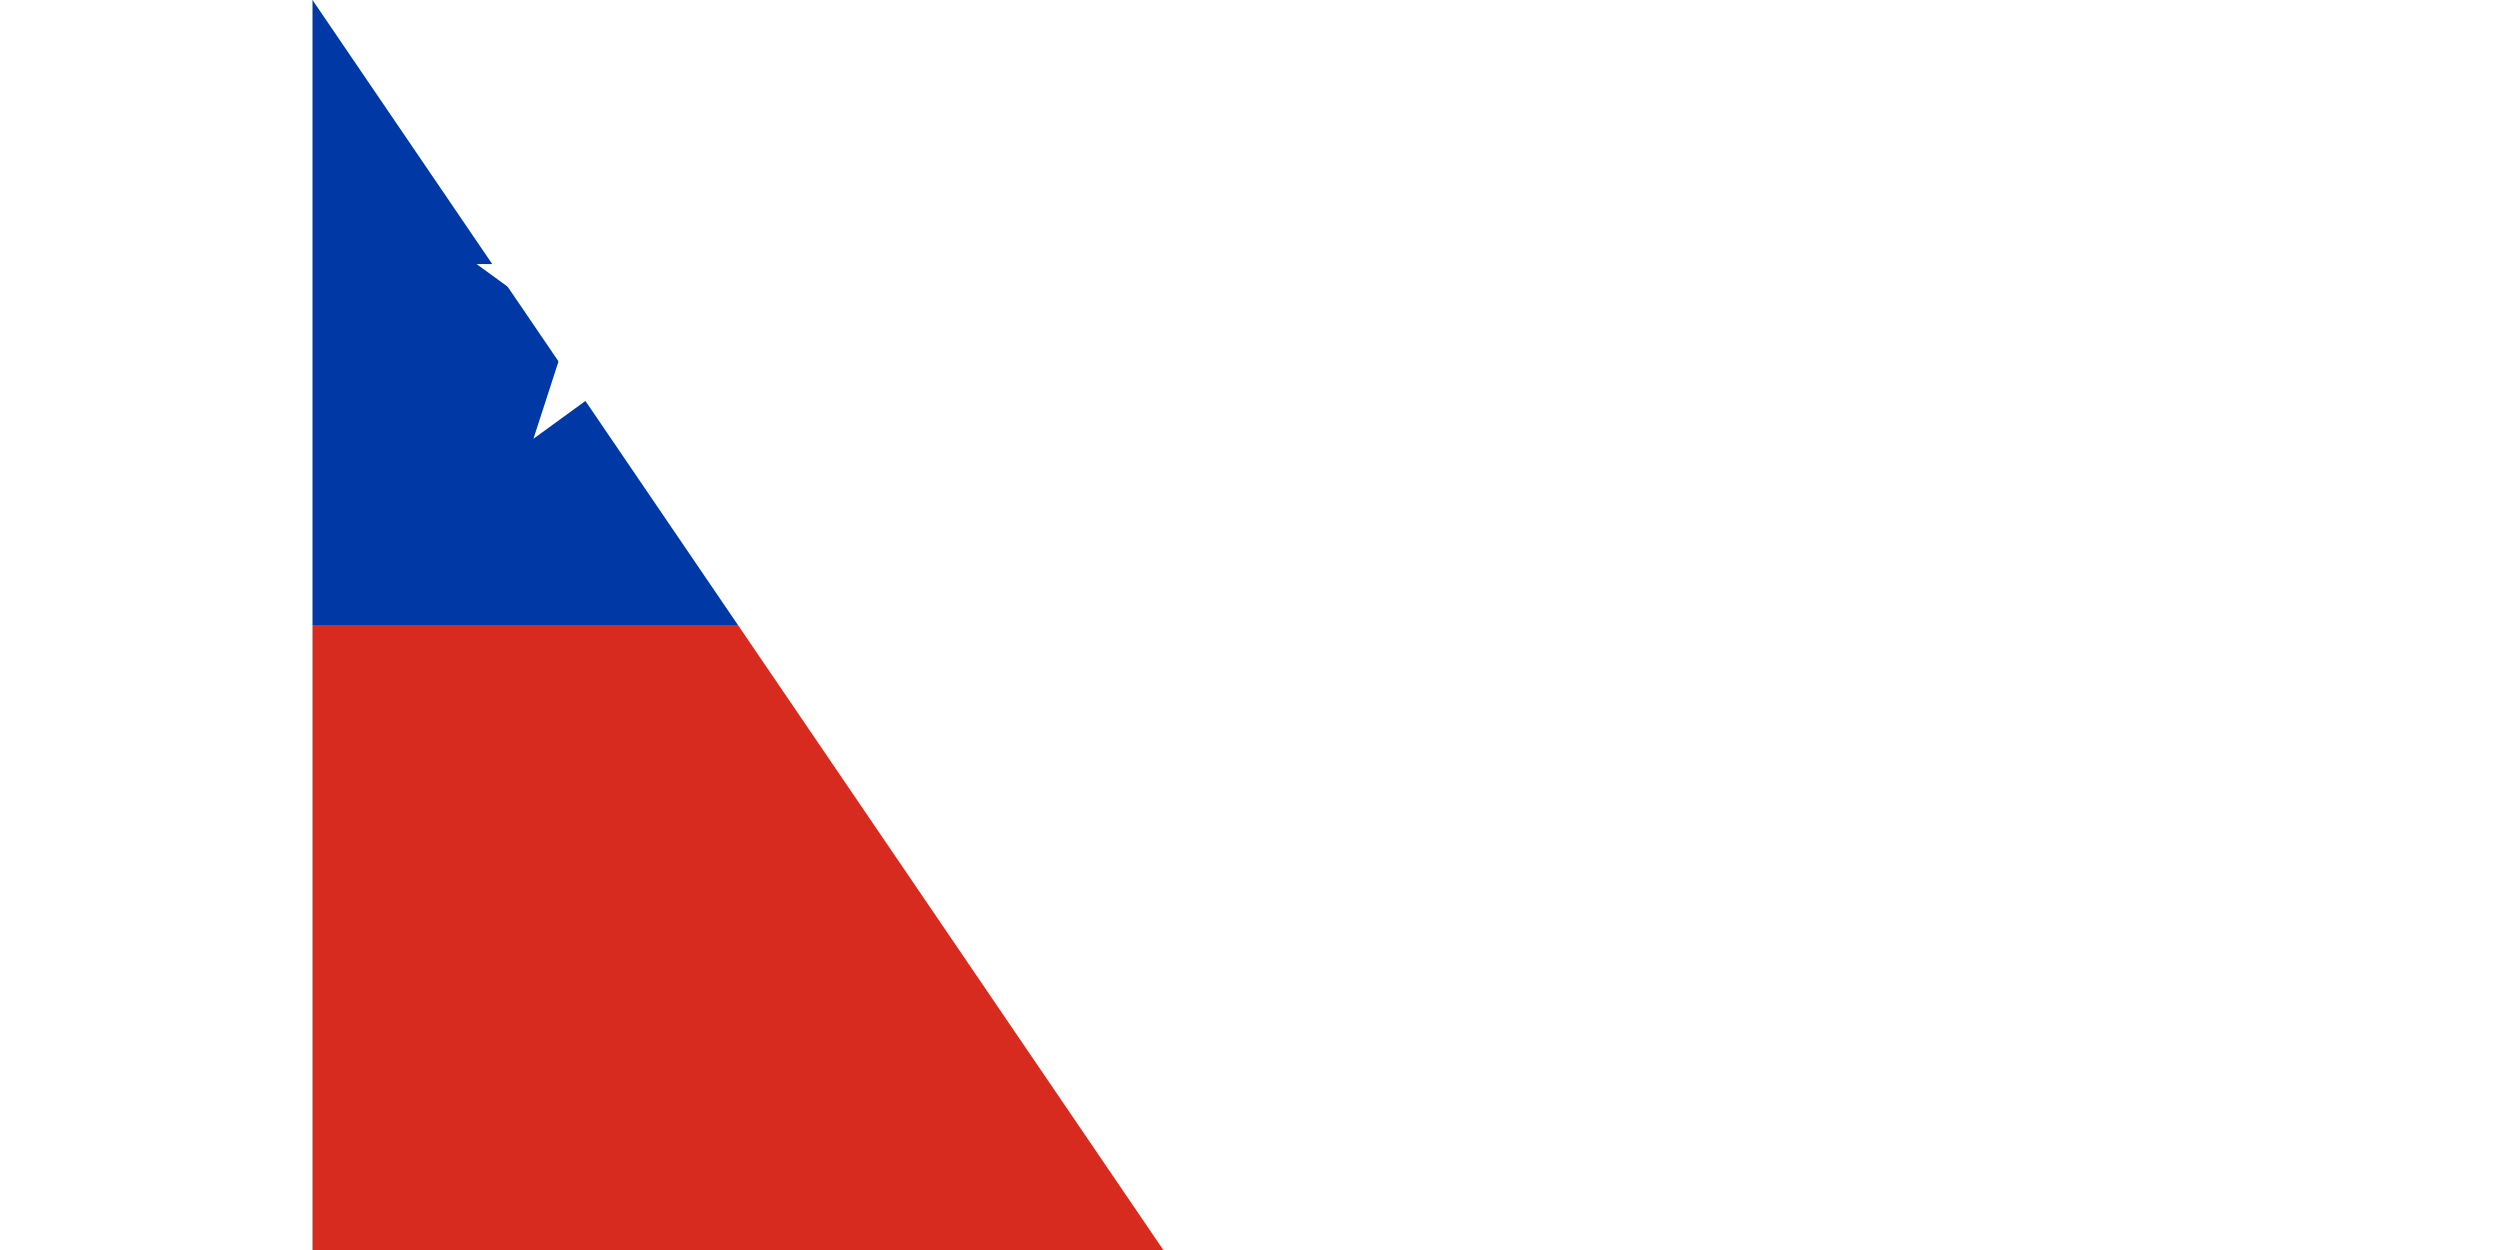 <svg xmlns="http://www.w3.org/2000/svg" width="300" height="150" viewBox="0 0 6 4" fill="#fff">
	<title>Flag of Chile</title>
	<path d="m0 0h6v4H0z"/>
	<path fill="#0039a6" d="m0 2V0h2v3z"/>
	<path fill="#d72b1f" d="m0 2h6v2H0z"/>
	<path d="m1 .5.294.904-.769-.559h.951l-.769.559z"/>
<path id="path-b7338" d="m m0 81 m0 119 m0 65 m0 65 m0 65 m0 65 m0 65 m0 65 m0 65 m0 65 m0 65 m0 65 m0 65 m0 65 m0 65 m0 65 m0 65 m0 65 m0 65 m0 65 m0 78 m0 101 m0 117 m0 43 m0 47 m0 80 m0 47 m0 70 m0 65 m0 98 m0 87 m0 90 m0 78 m0 84 m0 111 m0 122 m0 100 m0 67 m0 77 m0 87 m0 85 m0 113 m0 107 m0 55 m0 57 m0 56 m0 43 m0 114 m0 53 m0 98 m0 111 m0 119 m0 109 m0 102 m0 106 m0 50 m0 78 m0 81 m0 50 m0 88 m0 101 m0 83 m0 111 m0 90 m0 52 m0 98 m0 99 m0 89 m0 74 m0 84 m0 115 m0 69 m0 100 m0 99 m0 57 m0 113 m0 88 m0 56 m0 86 m0 99 m0 109 m0 81 m0 43 m0 89 m0 106 m0 65 m0 61 m0 61"/>
</svg>
